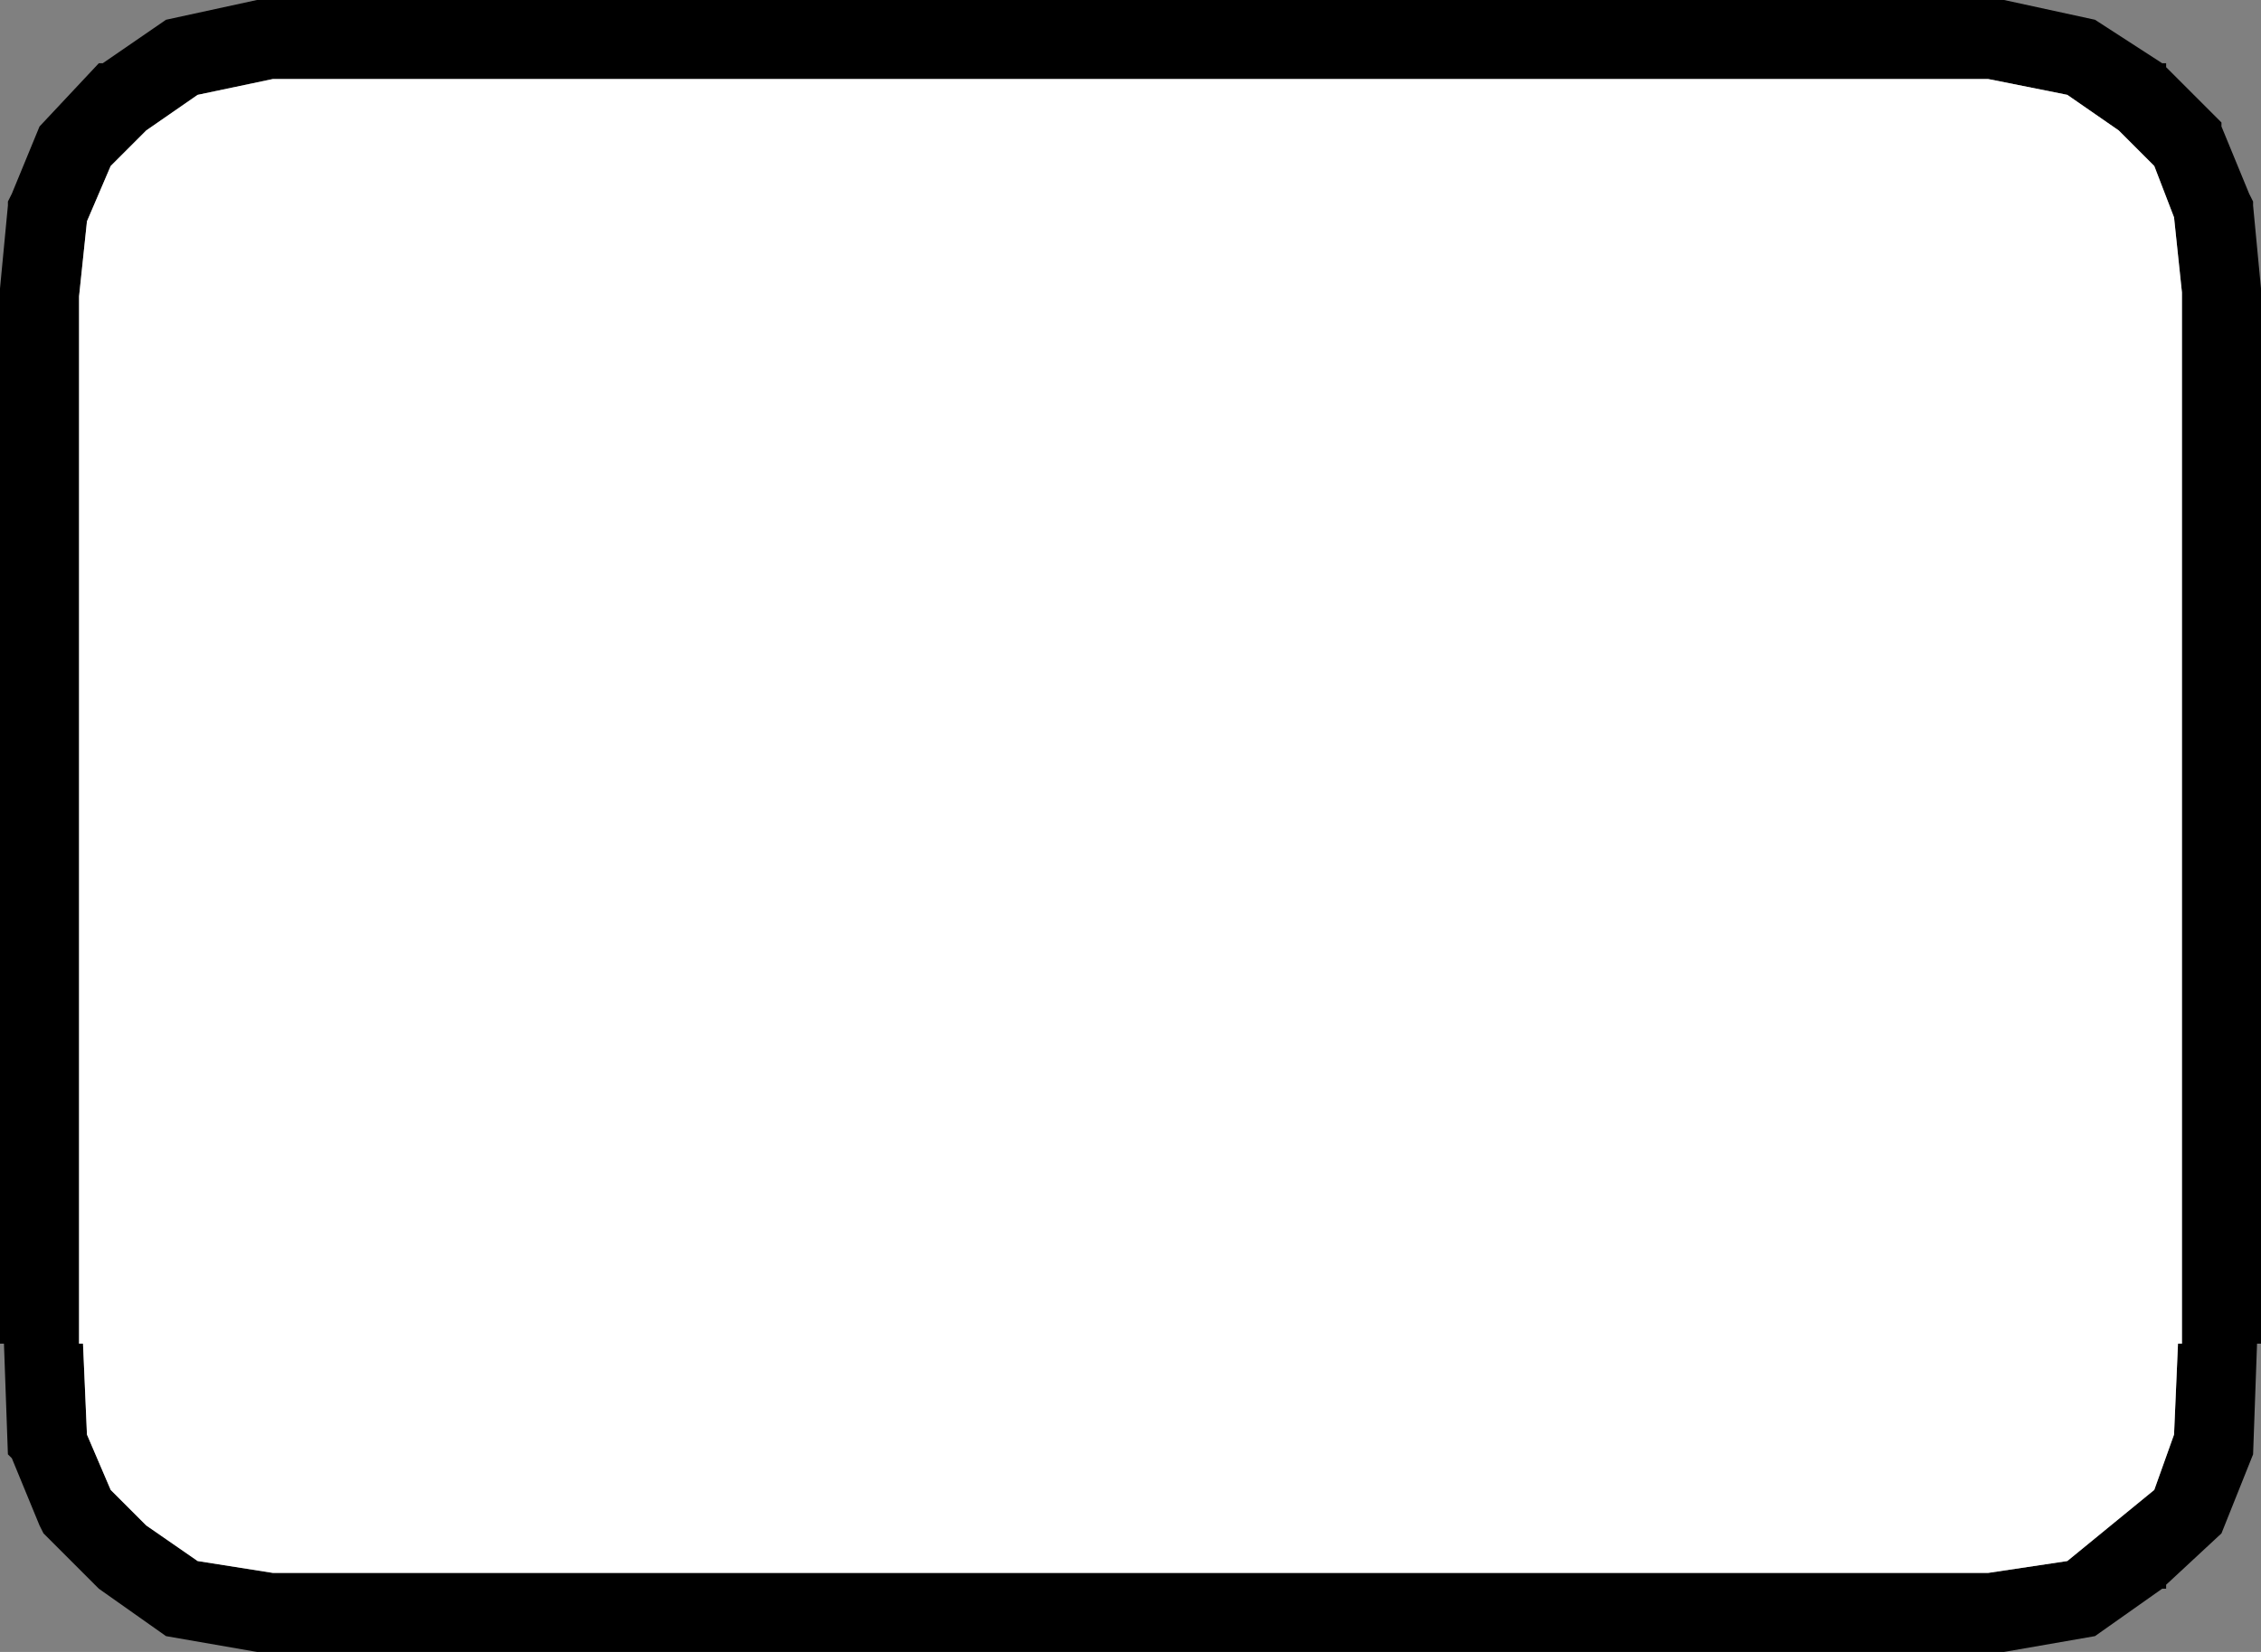 <?xml version="1.0" encoding="UTF-8" standalone="no"?>
<svg xmlns:ffdec="https://www.free-decompiler.com/flash" xmlns:xlink="http://www.w3.org/1999/xlink" ffdec:objectType="shape" height="20.9px" width="28.6px" xmlns="http://www.w3.org/2000/svg">
  <rect width="100%" height="100%" fill="#808080" stroke="none"/>
  <g transform="matrix(1.0, 0.0, 0.0, 1.0, 0.5, 1.75)">
    <path d="M0.0 -0.15 L0.75 -0.95 0.8 -0.95 1.6 -1.5 2.75 -1.75 24.85 -1.75 26.0 -1.5 26.85 -0.95 26.9 -0.95 26.9 -0.9 27.6 -0.2 27.6 -0.15 27.95 0.7 28.0 0.8 28.0 0.85 28.1 1.9 28.1 15.25 28.05 15.25 28.0 16.65 27.6 17.65 26.9 18.3 26.9 18.35 26.85 18.35 26.0 18.95 24.85 19.15 2.75 19.15 1.6 18.95 0.75 18.35 0.05 17.65 0.0 17.55 -0.35 16.7 -0.4 16.65 -0.45 15.25 -0.5 15.25 -0.5 1.9 -0.4 0.85 -0.4 0.8 -0.35 0.7 0.0 -0.15 M2.0 -0.55 L1.35 -0.1 0.9 0.35 0.6 1.05 0.5 2.0 0.5 15.25 0.55 15.25 0.6 16.4 0.9 17.1 1.35 17.55 2.0 18.0 2.95 18.15 24.65 18.15 25.65 18.0 26.75 17.1 27.0 16.4 27.05 15.25 27.1 15.25 27.1 1.95 27.0 1.0 26.75 0.35 26.3 -0.1 25.65 -0.55 24.65 -0.75 2.95 -0.75 2.0 -0.55" fill="#000000" fill-rule="evenodd" stroke="none"/>
    <path d="M2.0 -0.55 L2.95 -0.75 24.65 -0.75 25.65 -0.55 26.3 -0.1 26.75 0.35 27.0 1.0 27.1 1.95 27.1 15.25 27.05 15.25 27.0 16.4 26.75 17.1 25.65 18.0 24.65 18.15 2.95 18.15 2.0 18.0 1.35 17.55 0.9 17.1 0.6 16.4 0.55 15.25 0.5 15.25 0.5 2.0 0.6 1.05 0.9 0.35 1.35 -0.1 2.0 -0.55" fill="#ffffff" fill-rule="evenodd" stroke="none"/>
  </g>
</svg>
